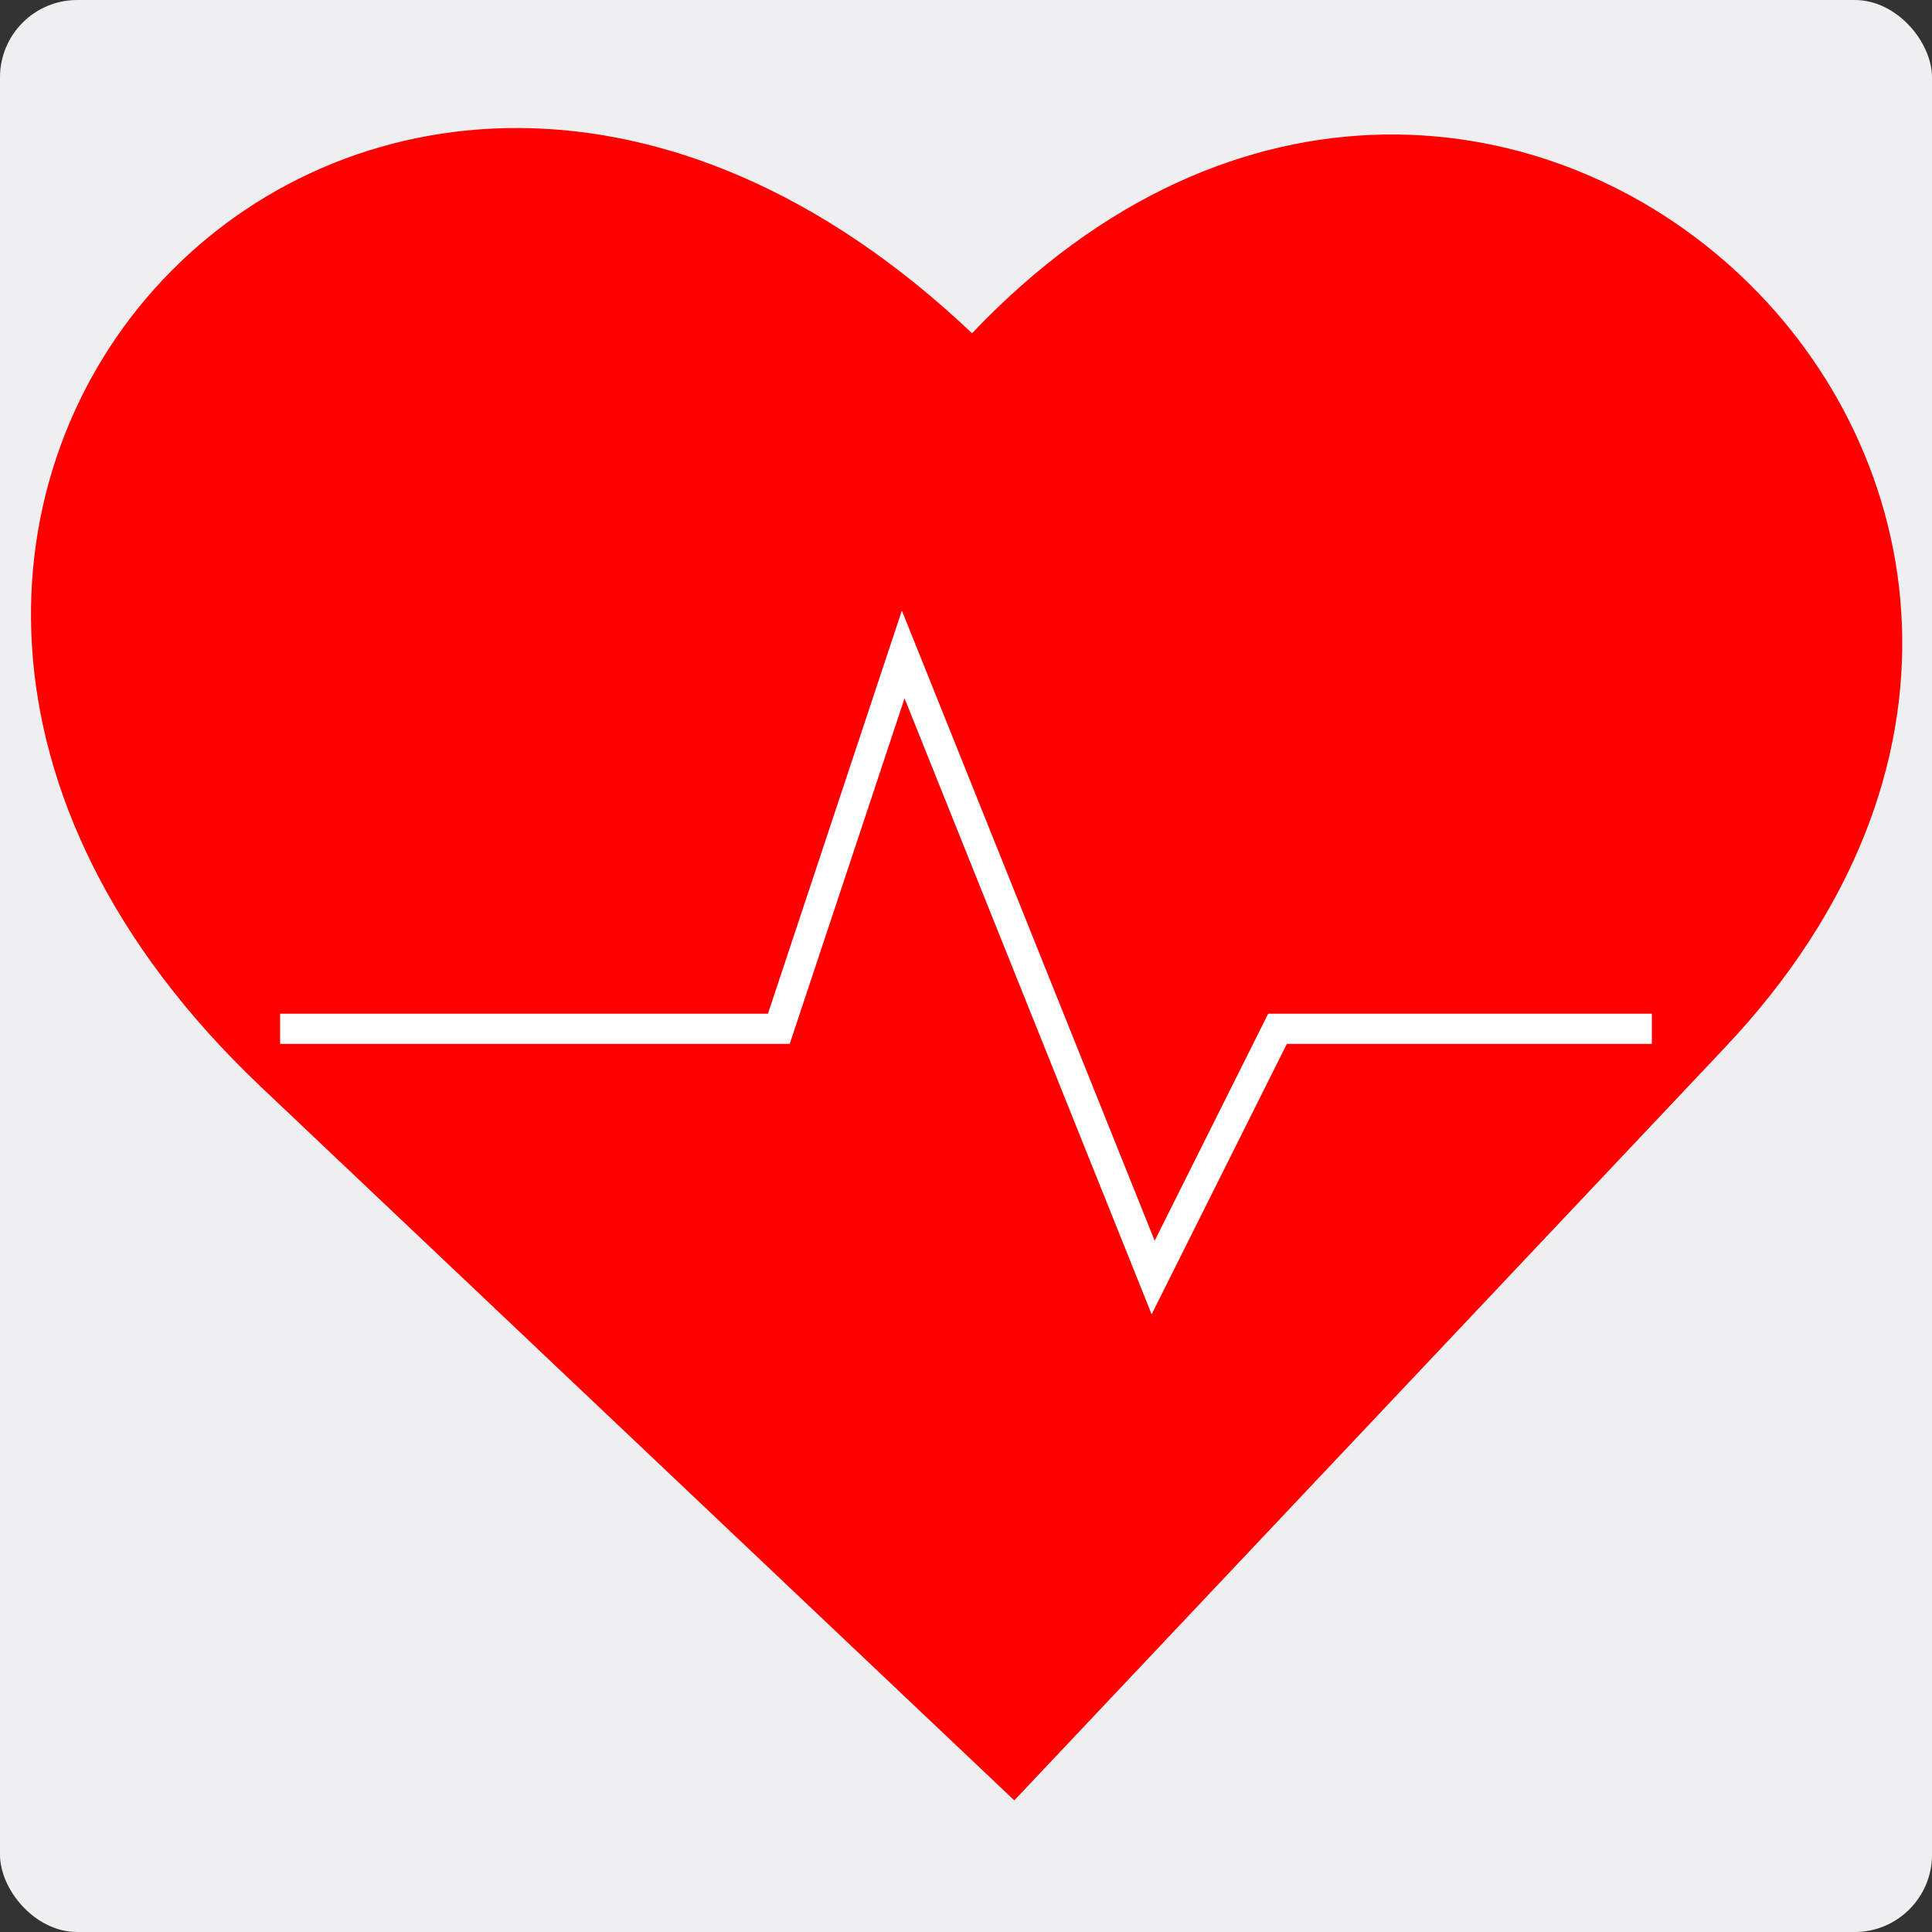 <svg id="Layer_1" data-name="Layer 1" xmlns="http://www.w3.org/2000/svg" viewBox="0 0 16 16"><rect x="0" y="0" width="16" height="16" fill="#333333" stroke="none"/><defs><style>.cls-1{fill:#efeff1;}.cls-2{fill:red;}.cls-3{fill:none;stroke:#fff;stroke-miterlimit:10;stroke-width:0.25px;}</style></defs><rect class="cls-1" width="16" height="16" rx="0.64"/><path class="cls-1" d="M11.19.87A.32.32,0,0,0,11,.67c-.12-.06-.12,0-.12,0s-.05,0-.06.12a1.57,1.57,0,0,0,0,.38.28.28,0,0,0,.1-.06Z"/><path class="cls-2" d="M14.29,8.67,8.4,14.91,2.16,9c-5-4.74.87-11,5.89-6.24C12.38-1.8,18.62,4.08,14.29,8.67Z"/><polyline class="cls-3" points="2.32 8.52 6.45 8.52 7.48 5.42 9.55 10.58 10.58 8.52 13.68 8.52"/></svg>